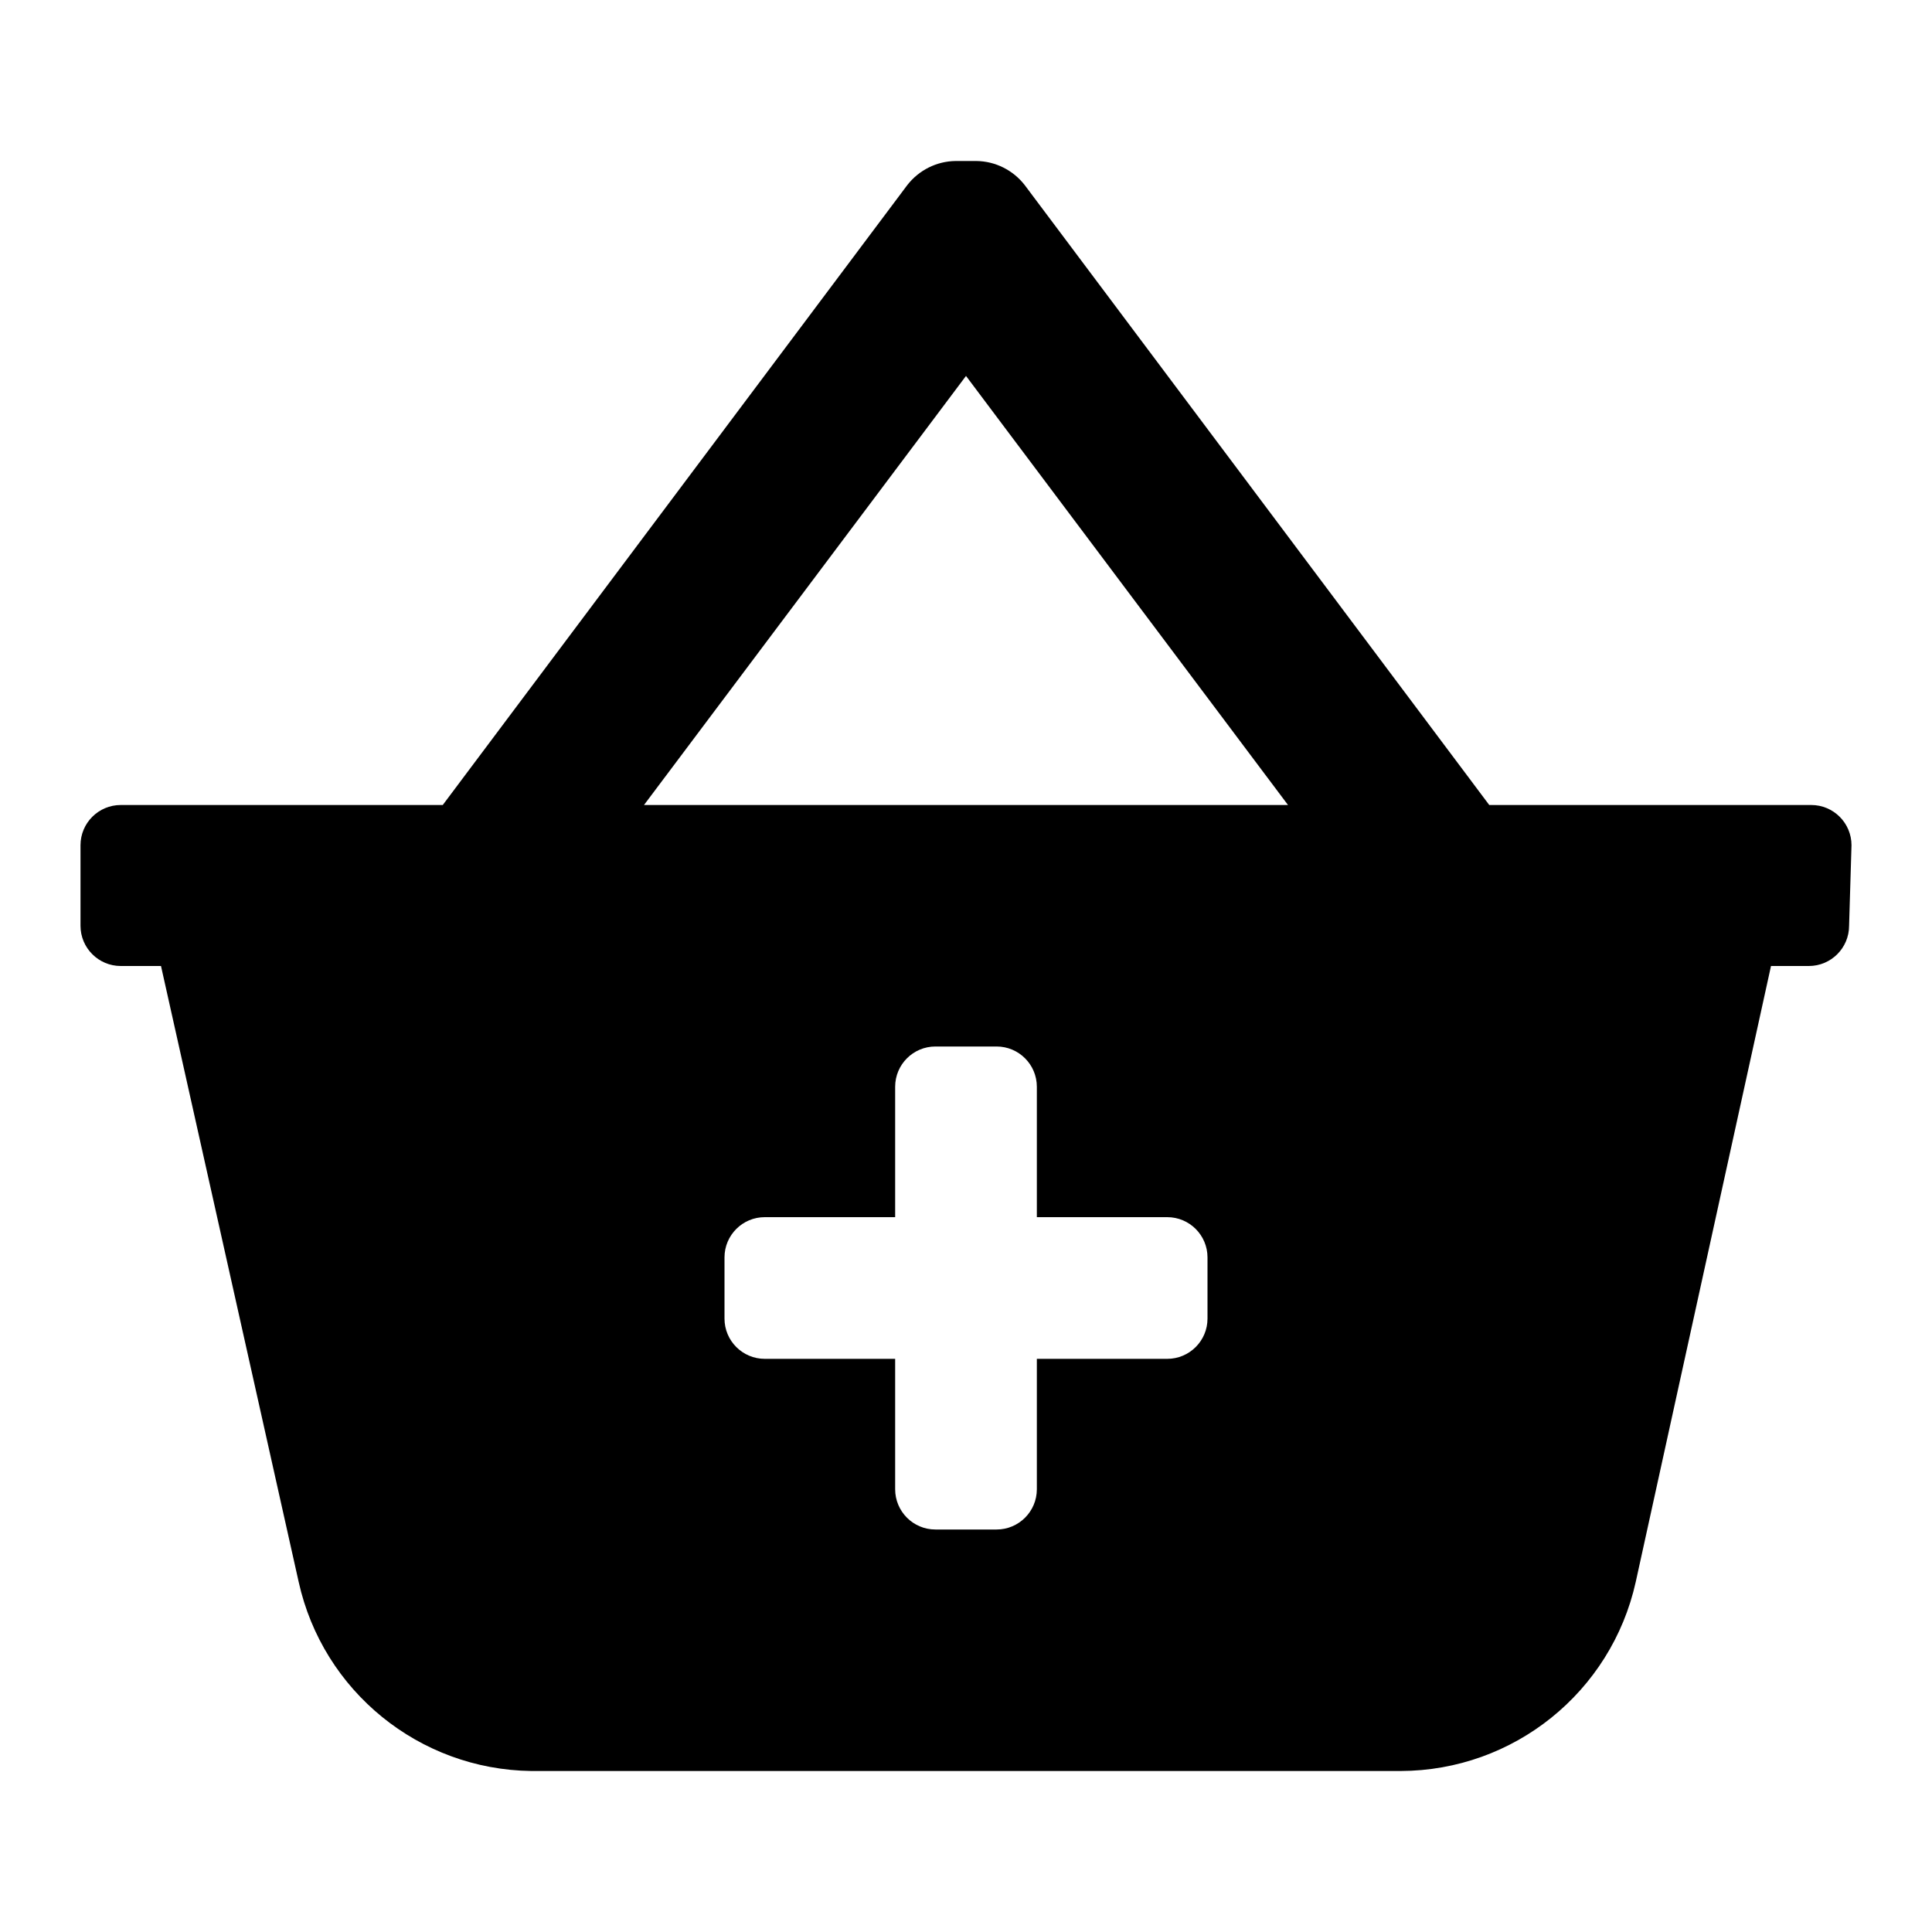<svg viewBox="0 0 24 24" xmlns="http://www.w3.org/2000/svg">
  <path
    d="M23 10.5C23 10.224 22.776 10 22.5 10H18.5L12.73 2.3C12.586 2.114 12.365 2.003 12.13 2H11.87C11.635 2.003 11.414 2.114 11.27 2.3L5.5 10H1.5C1.224 10 1 10.224 1 10.5V11.5C1 11.776 1.224 12 1.5 12H2L3.71 19.65C4.011 21.009 5.208 21.982 6.6 22H17.4C18.803 21.996 20.016 21.02 20.32 19.65L22 12H22.47C22.746 12 22.97 11.776 22.97 11.5L23 10.5ZM8 10L12 4.67L16 10H8ZM12.88 16.88H14.5C14.776 16.88 15 16.656 15 16.38V15.62C15 15.344 14.776 15.12 14.5 15.12H12.88V13.5C12.88 13.224 12.656 13 12.38 13H11.62C11.344 13 11.12 13.224 11.12 13.5V15.12H9.5C9.224 15.12 9 15.344 9 15.62V16.38C9 16.656 9.224 16.88 9.5 16.88H11.12V18.5C11.12 18.776 11.344 19 11.62 19H12.38C12.656 19 12.88 18.776 12.88 18.5V16.88Z"
    fill="currentColor"
    fill-rule="evenodd"
    clip-rule="evenodd"
  />
</svg>